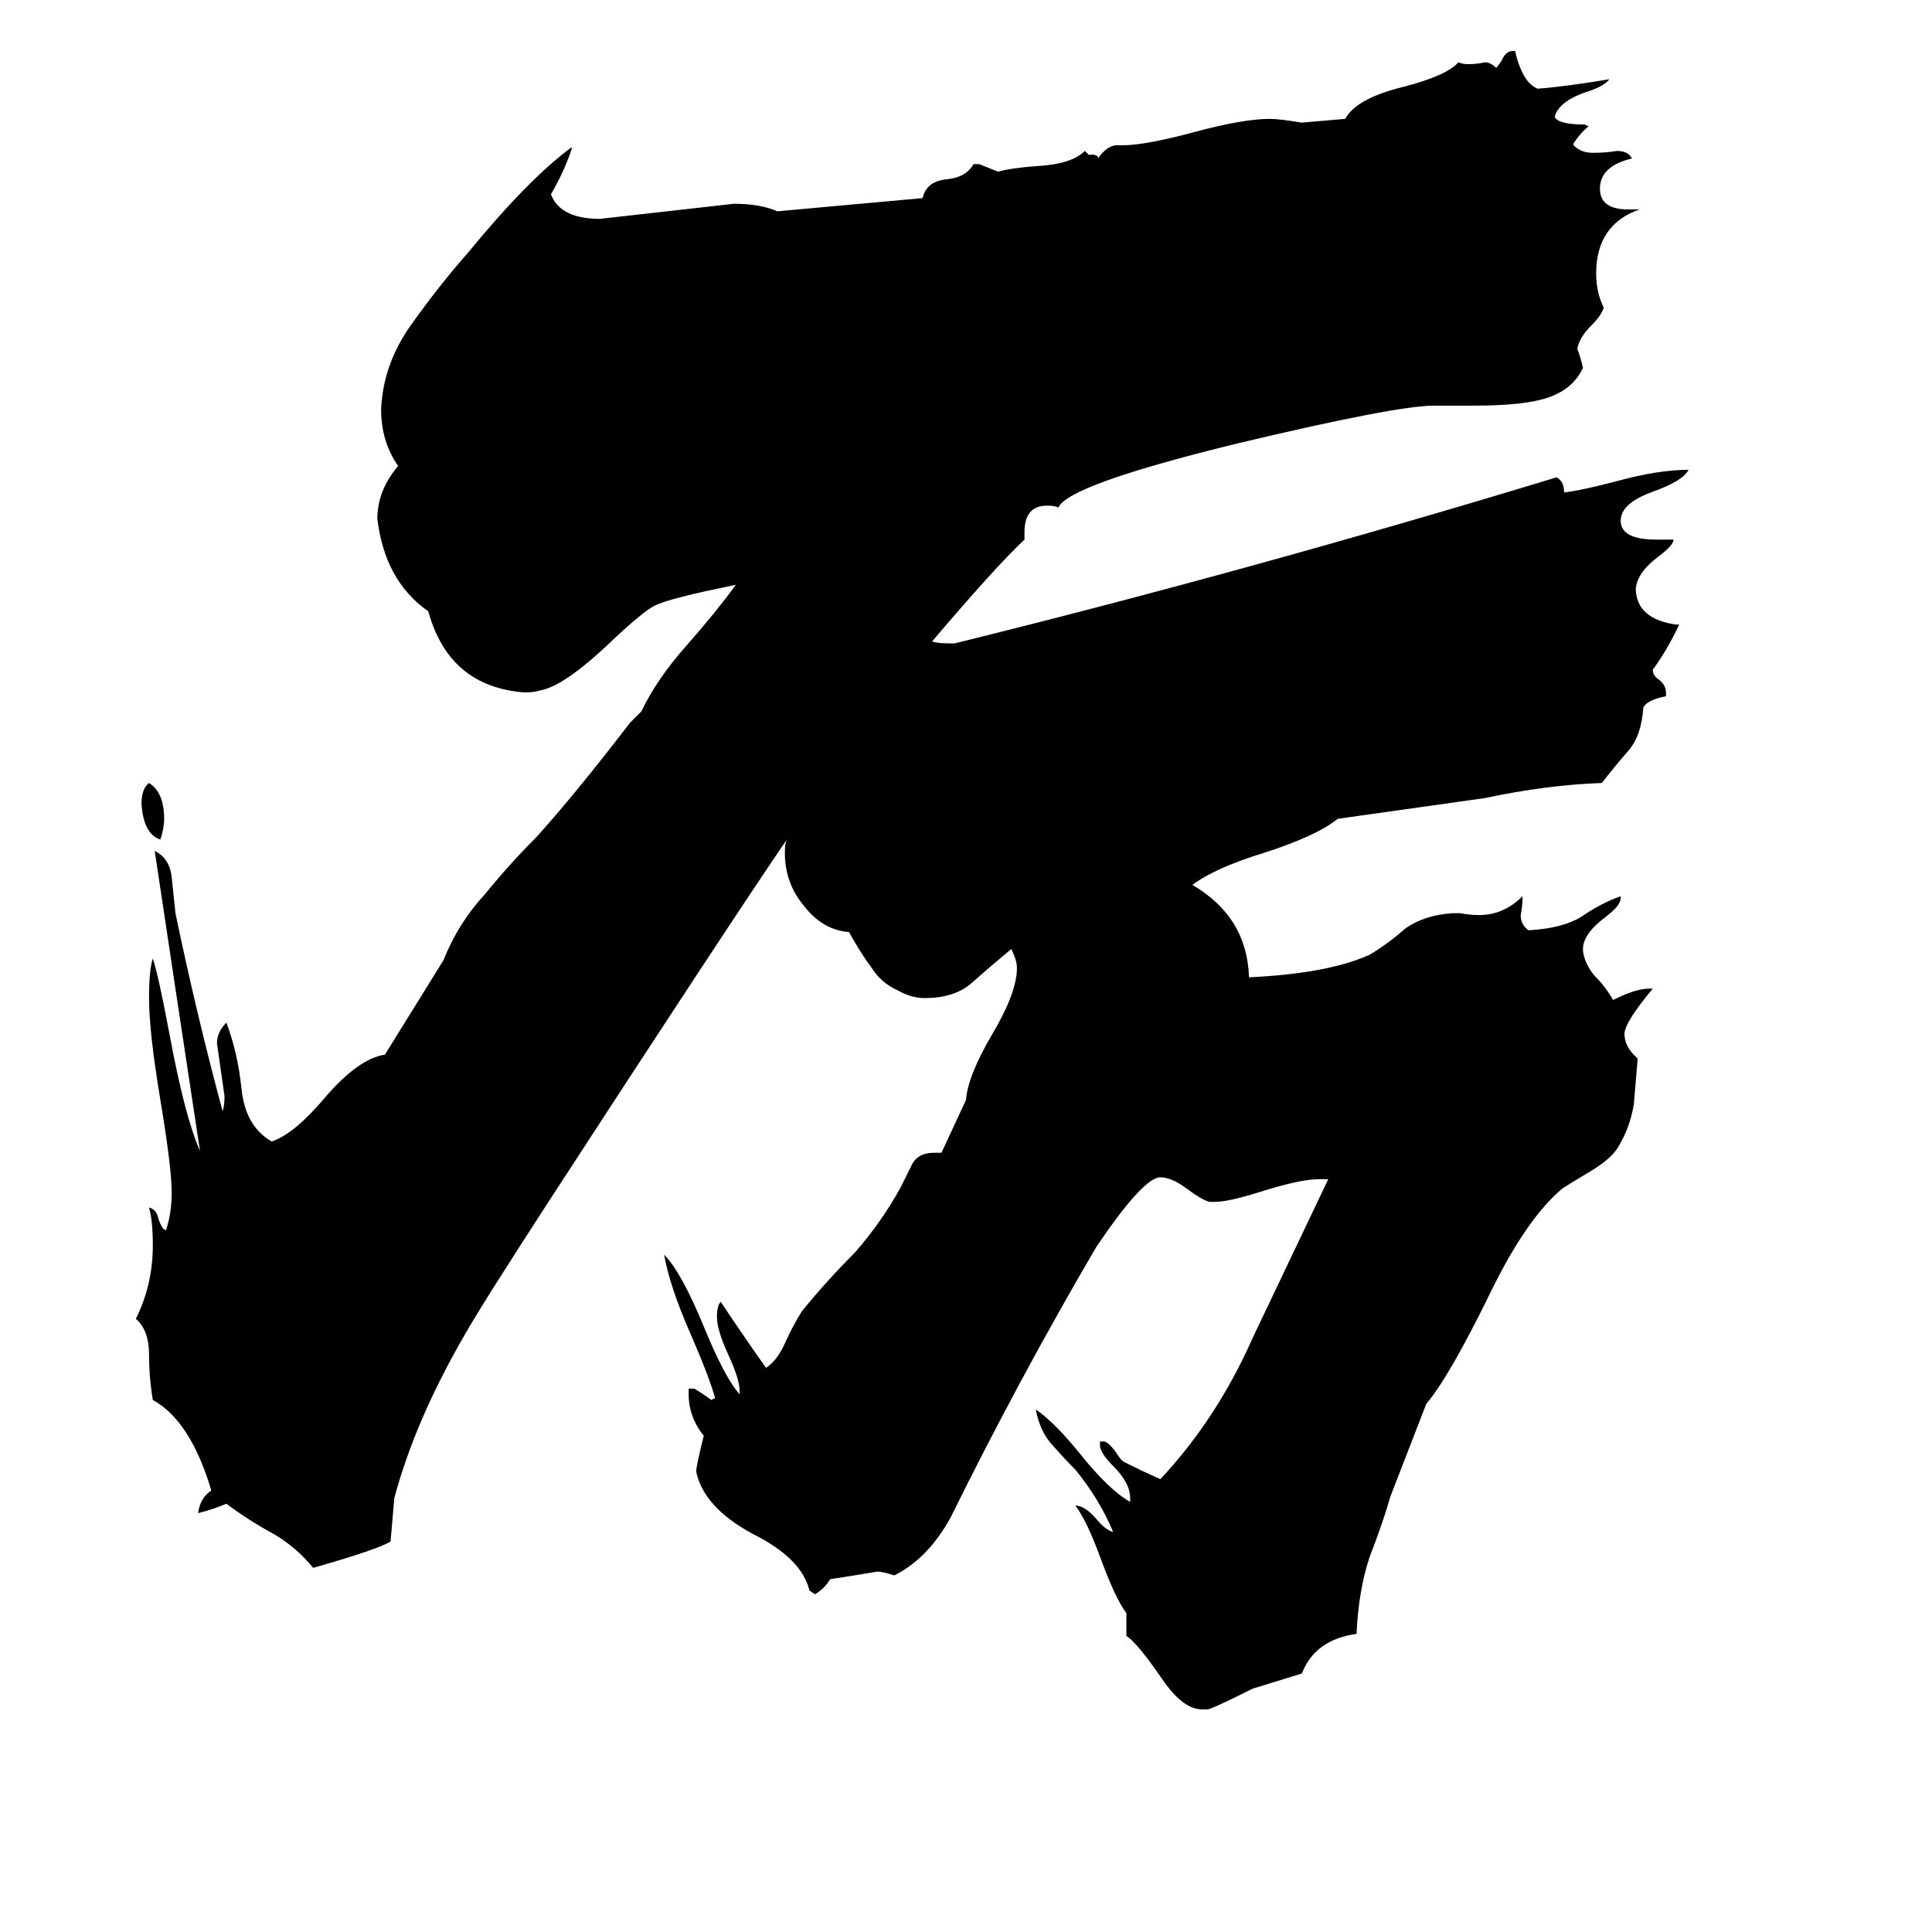 <svg xmlns="http://www.w3.org/2000/svg" viewBox="0 -800 1024 1024">
	<path fill="#000000" d="M85 -355Q76 -358 75 -374Q75 -382 79 -385Q87 -380 87 -366Q87 -361 85 -355ZM494 -460Q497 -459 503 -459H506Q664 -498 825 -547Q829 -545 829 -539Q838 -540 857 -545Q879 -551 895 -551Q892 -545 875 -539Q859 -533 859 -524Q859 -514 878 -514H887Q887 -511 879 -505Q867 -496 867 -487Q868 -472 888 -469H890Q884 -456 876 -445Q876 -442 879 -440Q883 -437 883 -433V-431Q873 -429 871 -425Q870 -410 863 -402Q856 -394 849 -385Q820 -384 787 -377L709 -366Q698 -357 670 -348Q644 -340 632 -331Q661 -314 662 -282Q704 -284 726 -294Q736 -300 745 -308Q755 -315 770 -316H774Q779 -315 784 -315Q797 -315 807 -325Q807 -320 806 -315Q806 -310 810 -307H811Q828 -308 838 -314Q848 -321 859 -325V-324Q859 -320 851 -314Q839 -305 839 -297V-296Q840 -289 845 -283Q851 -277 855 -270Q867 -276 874 -276H876Q861 -258 861 -252Q861 -245 868 -239Q867 -227 866 -215Q864 -202 857 -191Q853 -185 841 -178Q831 -172 828 -170Q809 -154 790 -115Q768 -70 756 -56L737 -7Q733 7 726 25Q720 43 719 66Q697 69 690 87Q677 91 664 95Q642 106 640 106H637Q627 106 616 90Q603 71 597 67V55Q591 47 583 25Q576 6 570 -2Q575 -2 581 5Q586 11 590 12Q583 -5 570 -21Q564 -27 557 -35Q551 -42 549 -53Q559 -46 572 -30Q588 -10 599 -4V-6Q599 -14 590 -23Q583 -30 583 -34V-36H585Q587 -36 591 -31Q594 -26 596 -25Q606 -20 615 -16Q645 -48 664 -91Q684 -133 704 -175H699Q689 -175 667 -168Q651 -163 644 -163H641Q637 -164 629 -170Q621 -176 615 -176Q606 -176 581 -139Q540 -69 504 4Q492 26 474 35Q468 33 465 33Q453 35 440 37Q437 42 432 45L429 43Q425 26 399 13Q373 -1 369 -20Q369 -23 373 -39Q365 -49 365 -61V-64H368Q373 -61 377 -58L379 -59Q376 -70 366 -93Q355 -118 352 -135Q361 -126 373 -97Q384 -70 392 -61V-63Q392 -69 386 -82Q380 -95 380 -102Q380 -108 382 -110Q394 -92 406 -75Q412 -79 416 -88Q420 -97 425 -105Q438 -121 453 -136Q467 -152 477 -170Q480 -176 483 -182Q486 -189 495 -189H499L512 -217Q513 -230 526 -252Q539 -274 539 -287Q539 -291 536 -297Q524 -287 515 -279Q506 -271 490 -271Q483 -271 476 -275Q467 -279 462 -287Q456 -295 450 -306Q436 -307 426 -320Q416 -332 416 -348Q416 -353 417 -355Q385 -308 292 -165Q255 -108 246 -92Q220 -47 209 -6Q208 6 207 17Q201 21 166 31Q157 20 145 13Q132 6 120 -3Q113 0 105 2Q106 -6 112 -10Q101 -47 81 -58Q79 -70 79 -82Q79 -95 72 -101Q81 -119 81 -140Q81 -153 79 -160Q83 -159 84 -154Q86 -148 88 -148Q91 -157 91 -168Q91 -181 85 -217Q79 -253 79 -271Q79 -286 81 -292Q84 -283 90 -251Q98 -208 106 -190Q94 -269 82 -349Q90 -345 91 -335Q92 -325 93 -316Q104 -263 118 -211Q119 -214 119 -219Q117 -233 115 -247Q115 -253 120 -258Q126 -242 128 -223Q130 -203 144 -195Q156 -199 172 -218Q190 -239 204 -241L235 -291Q243 -311 257 -326Q270 -342 284 -356Q304 -378 334 -417Q337 -420 340 -423Q348 -440 364 -458Q379 -475 390 -490Q355 -483 347 -479Q341 -476 325 -461Q299 -436 286 -434Q283 -433 278 -433Q238 -436 227 -476Q204 -492 200 -525Q200 -540 211 -553Q202 -566 202 -583Q203 -607 218 -628Q233 -649 248 -666Q280 -705 303 -722V-721Q299 -709 292 -697Q297 -684 318 -684Q354 -688 389 -692Q403 -692 412 -688L489 -695Q491 -704 502 -705Q512 -706 516 -713H519Q524 -711 529 -709Q536 -711 550 -712Q568 -713 575 -720L577 -718H580L582 -717V-716Q586 -722 591 -723H595Q607 -723 633 -730Q659 -737 673 -737Q678 -737 690 -735L713 -737Q719 -748 744 -754Q767 -760 773 -767Q775 -766 778 -766Q783 -766 787 -767Q790 -767 793 -764Q794 -765 796 -768Q798 -773 802 -773H803Q807 -756 815 -753Q829 -754 853 -758Q850 -754 840 -751Q826 -746 824 -738Q826 -734 840 -734L842 -733Q838 -730 834 -724V-723Q838 -719 844 -719Q851 -719 857 -720Q863 -720 865 -716Q848 -712 848 -700Q848 -689 863 -689H869Q846 -681 846 -655Q846 -645 850 -637Q849 -633 843 -627Q837 -621 836 -615Q838 -610 839 -605Q833 -592 816 -588Q804 -585 781 -585H760Q740 -585 656 -565Q566 -543 561 -531Q559 -532 555 -532Q543 -532 543 -518V-514Q528 -500 494 -460Z"/>
</svg>